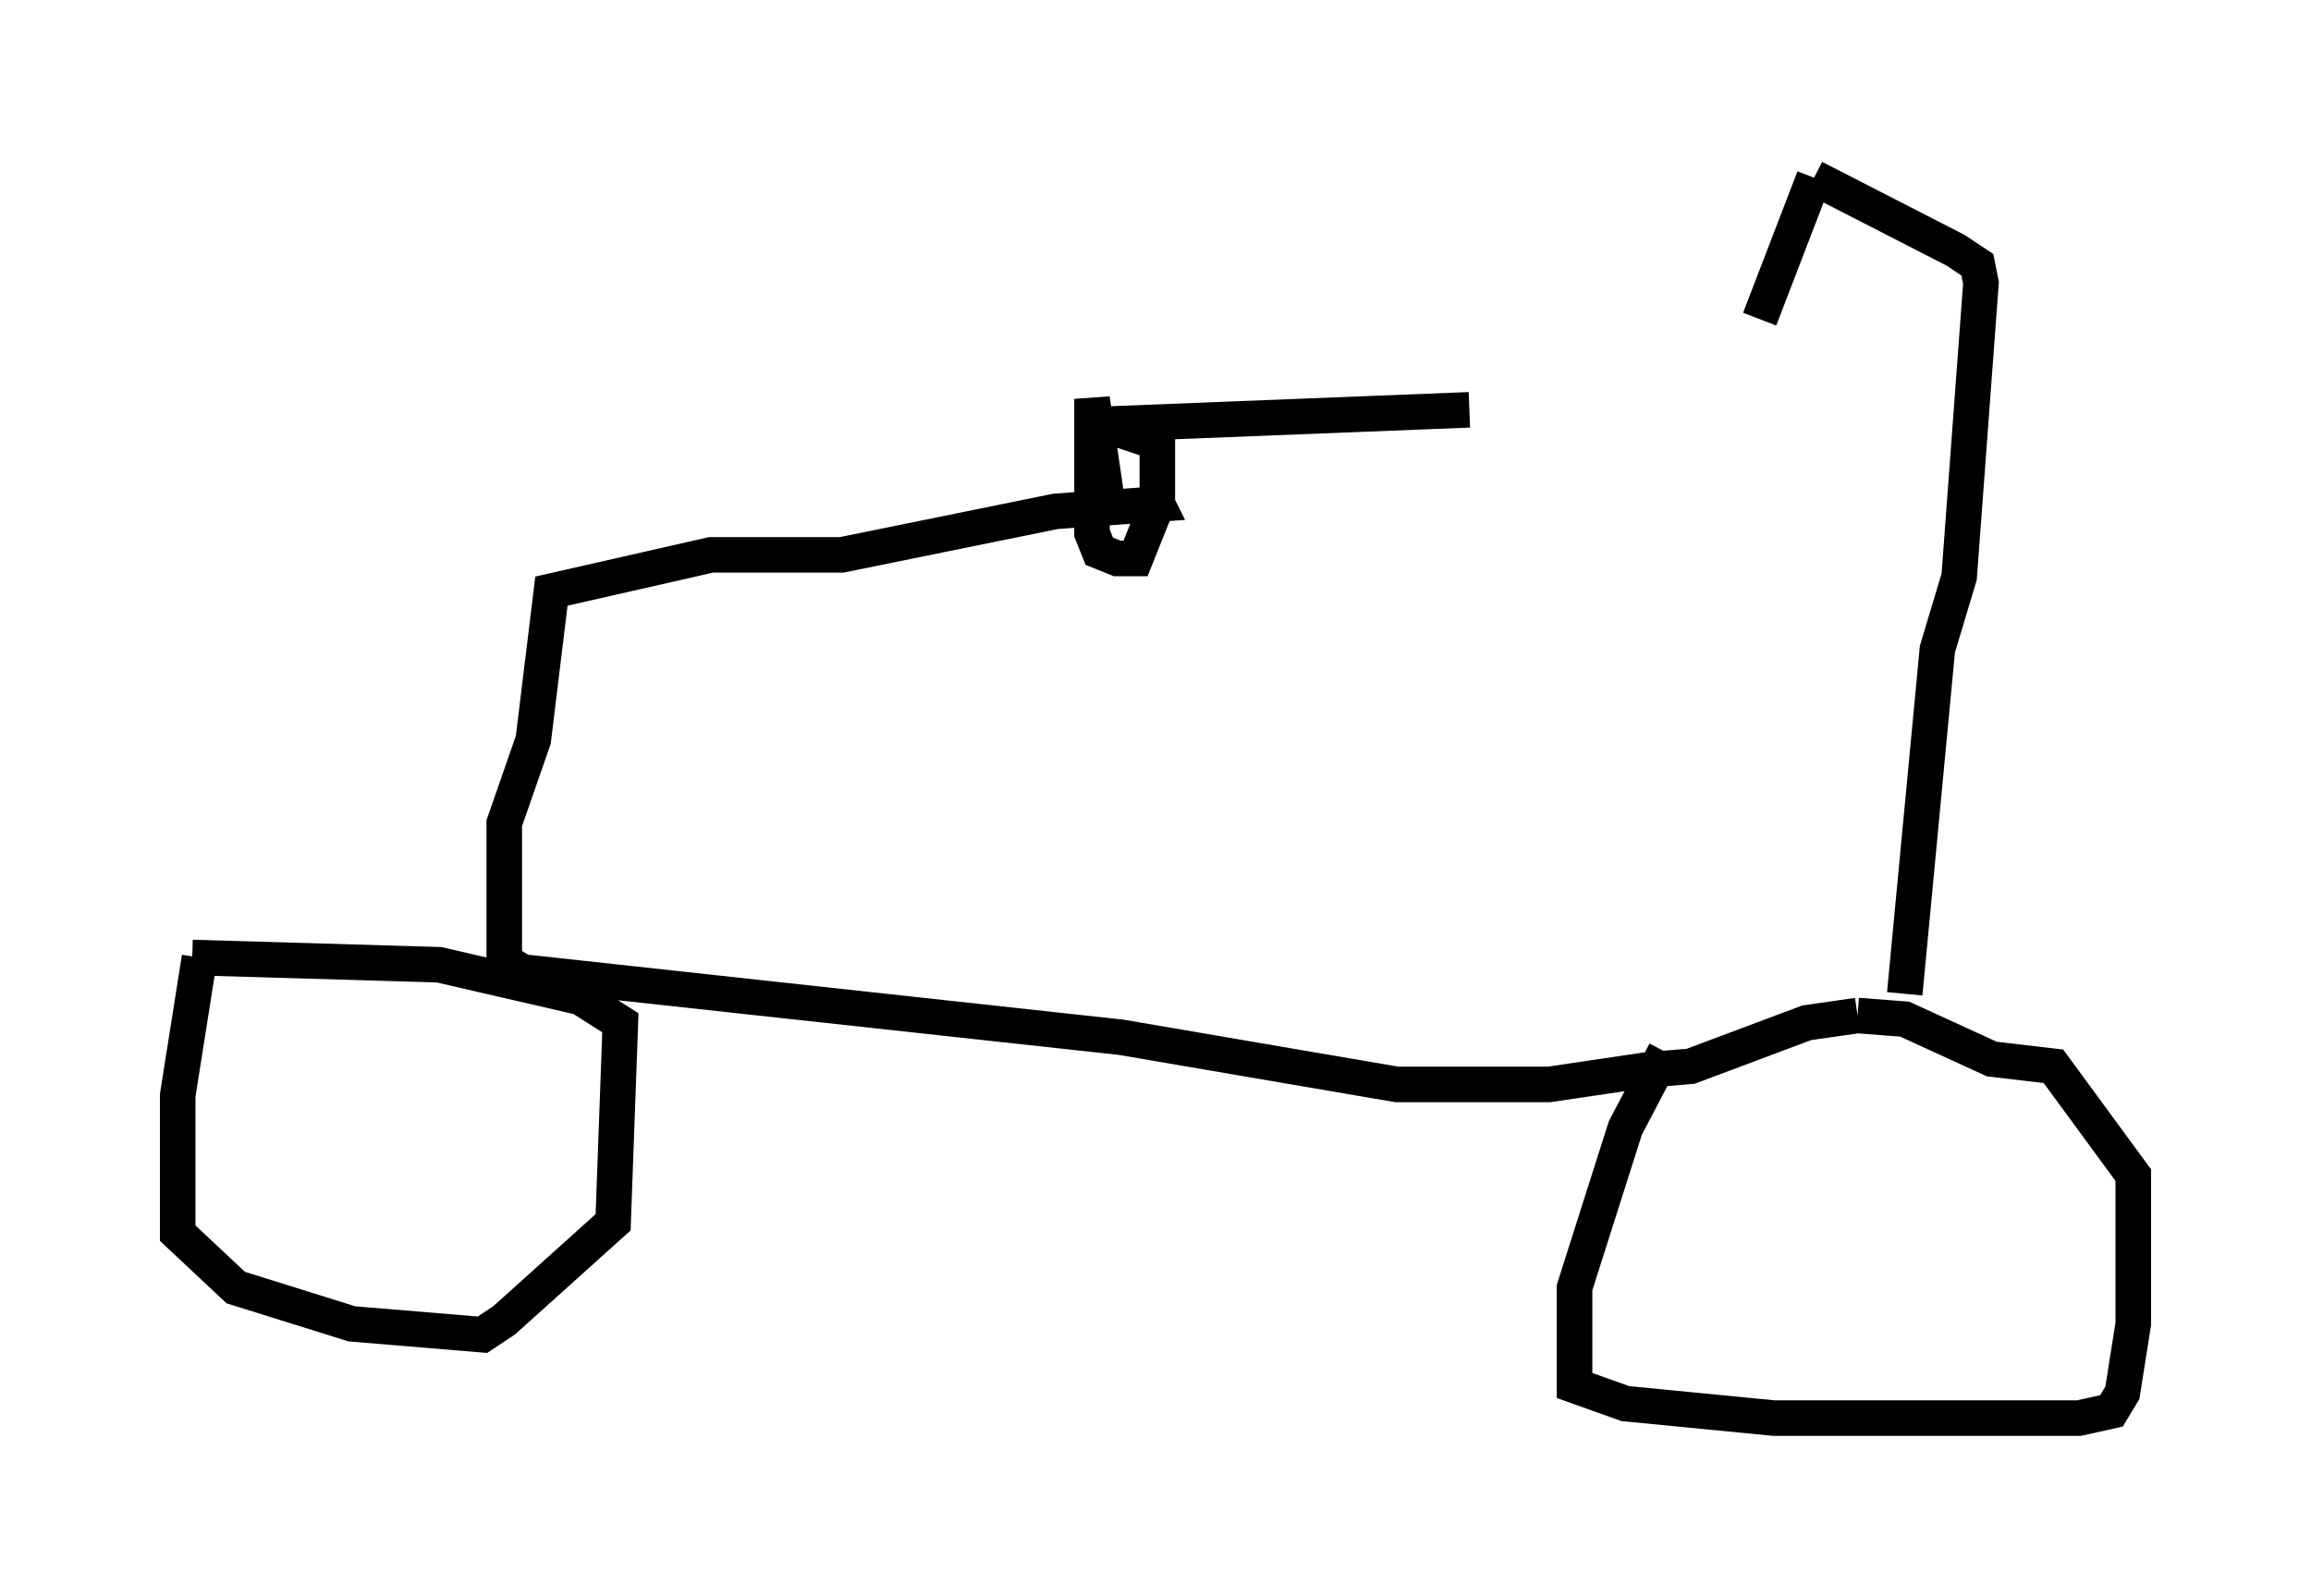 <?xml version="1.0" encoding="utf-8" ?>
<svg baseProfile="full" height="44.913" version="1.1" width="65.024" xmlns="http://www.w3.org/2000/svg" xmlns:ev="http://www.w3.org/2001/xml-events" xmlns:xlink="http://www.w3.org/1999/xlink"><defs /><rect fill="white" height="44.913" width="65.024" x="0" y="0" /><path d="M8.063, 25.111 m-2.45, 1.838 l-0.613, 3.879 0.0, 3.879 l1.633, 1.531 3.267, 1.021 l3.675, 0.306 0.613, -0.408 l3.063, -2.756 0.204, -5.615 l-1.123, -0.715 -3.981, -0.919 l-6.942, -0.204 m41.446, 2.654 l-1.123, 2.144 -1.429, 4.492 l0.0, 2.756 1.429, 0.51 l4.185, 0.408 8.575, 0.0 l0.919, -0.204 0.306, -0.51 l0.306, -1.94 0.0, -4.185 l-2.246, -3.063 -1.735, -0.204 l-2.45, -1.123 -1.327, -0.102 m0.0, 0.0 l-1.429, 0.204 -3.267, 1.225 l-1.225, 0.102 m0.0, 0.0 l-2.756, 0.408 -4.288, 0.0 l-7.758, -1.327 -16.844, -1.838 l-0.51, -0.306 0.0, -3.879 l0.817, -2.348 0.51, -4.185 l4.492, -1.021 3.675, 0.0 l6.023, -1.225 2.858, -0.204 l-0.102, -0.204 m-1.327, 0.0 l-0.408, -2.756 0.0, 3.777 l0.204, 0.51 0.51, 0.204 l0.51, 0.0 0.613, -1.531 l0.0, -1.735 -1.531, -0.51 l10.311, -0.408 m12.25, 16.436 l0.919, -9.698 0.613, -2.042 l0.613, -8.269 -0.102, -0.51 l-0.613, -0.408 -3.981, -2.042 m0.0, 0.0 l-1.531, 3.981 " fill="none" stroke="black" stroke-width="1" /></svg>